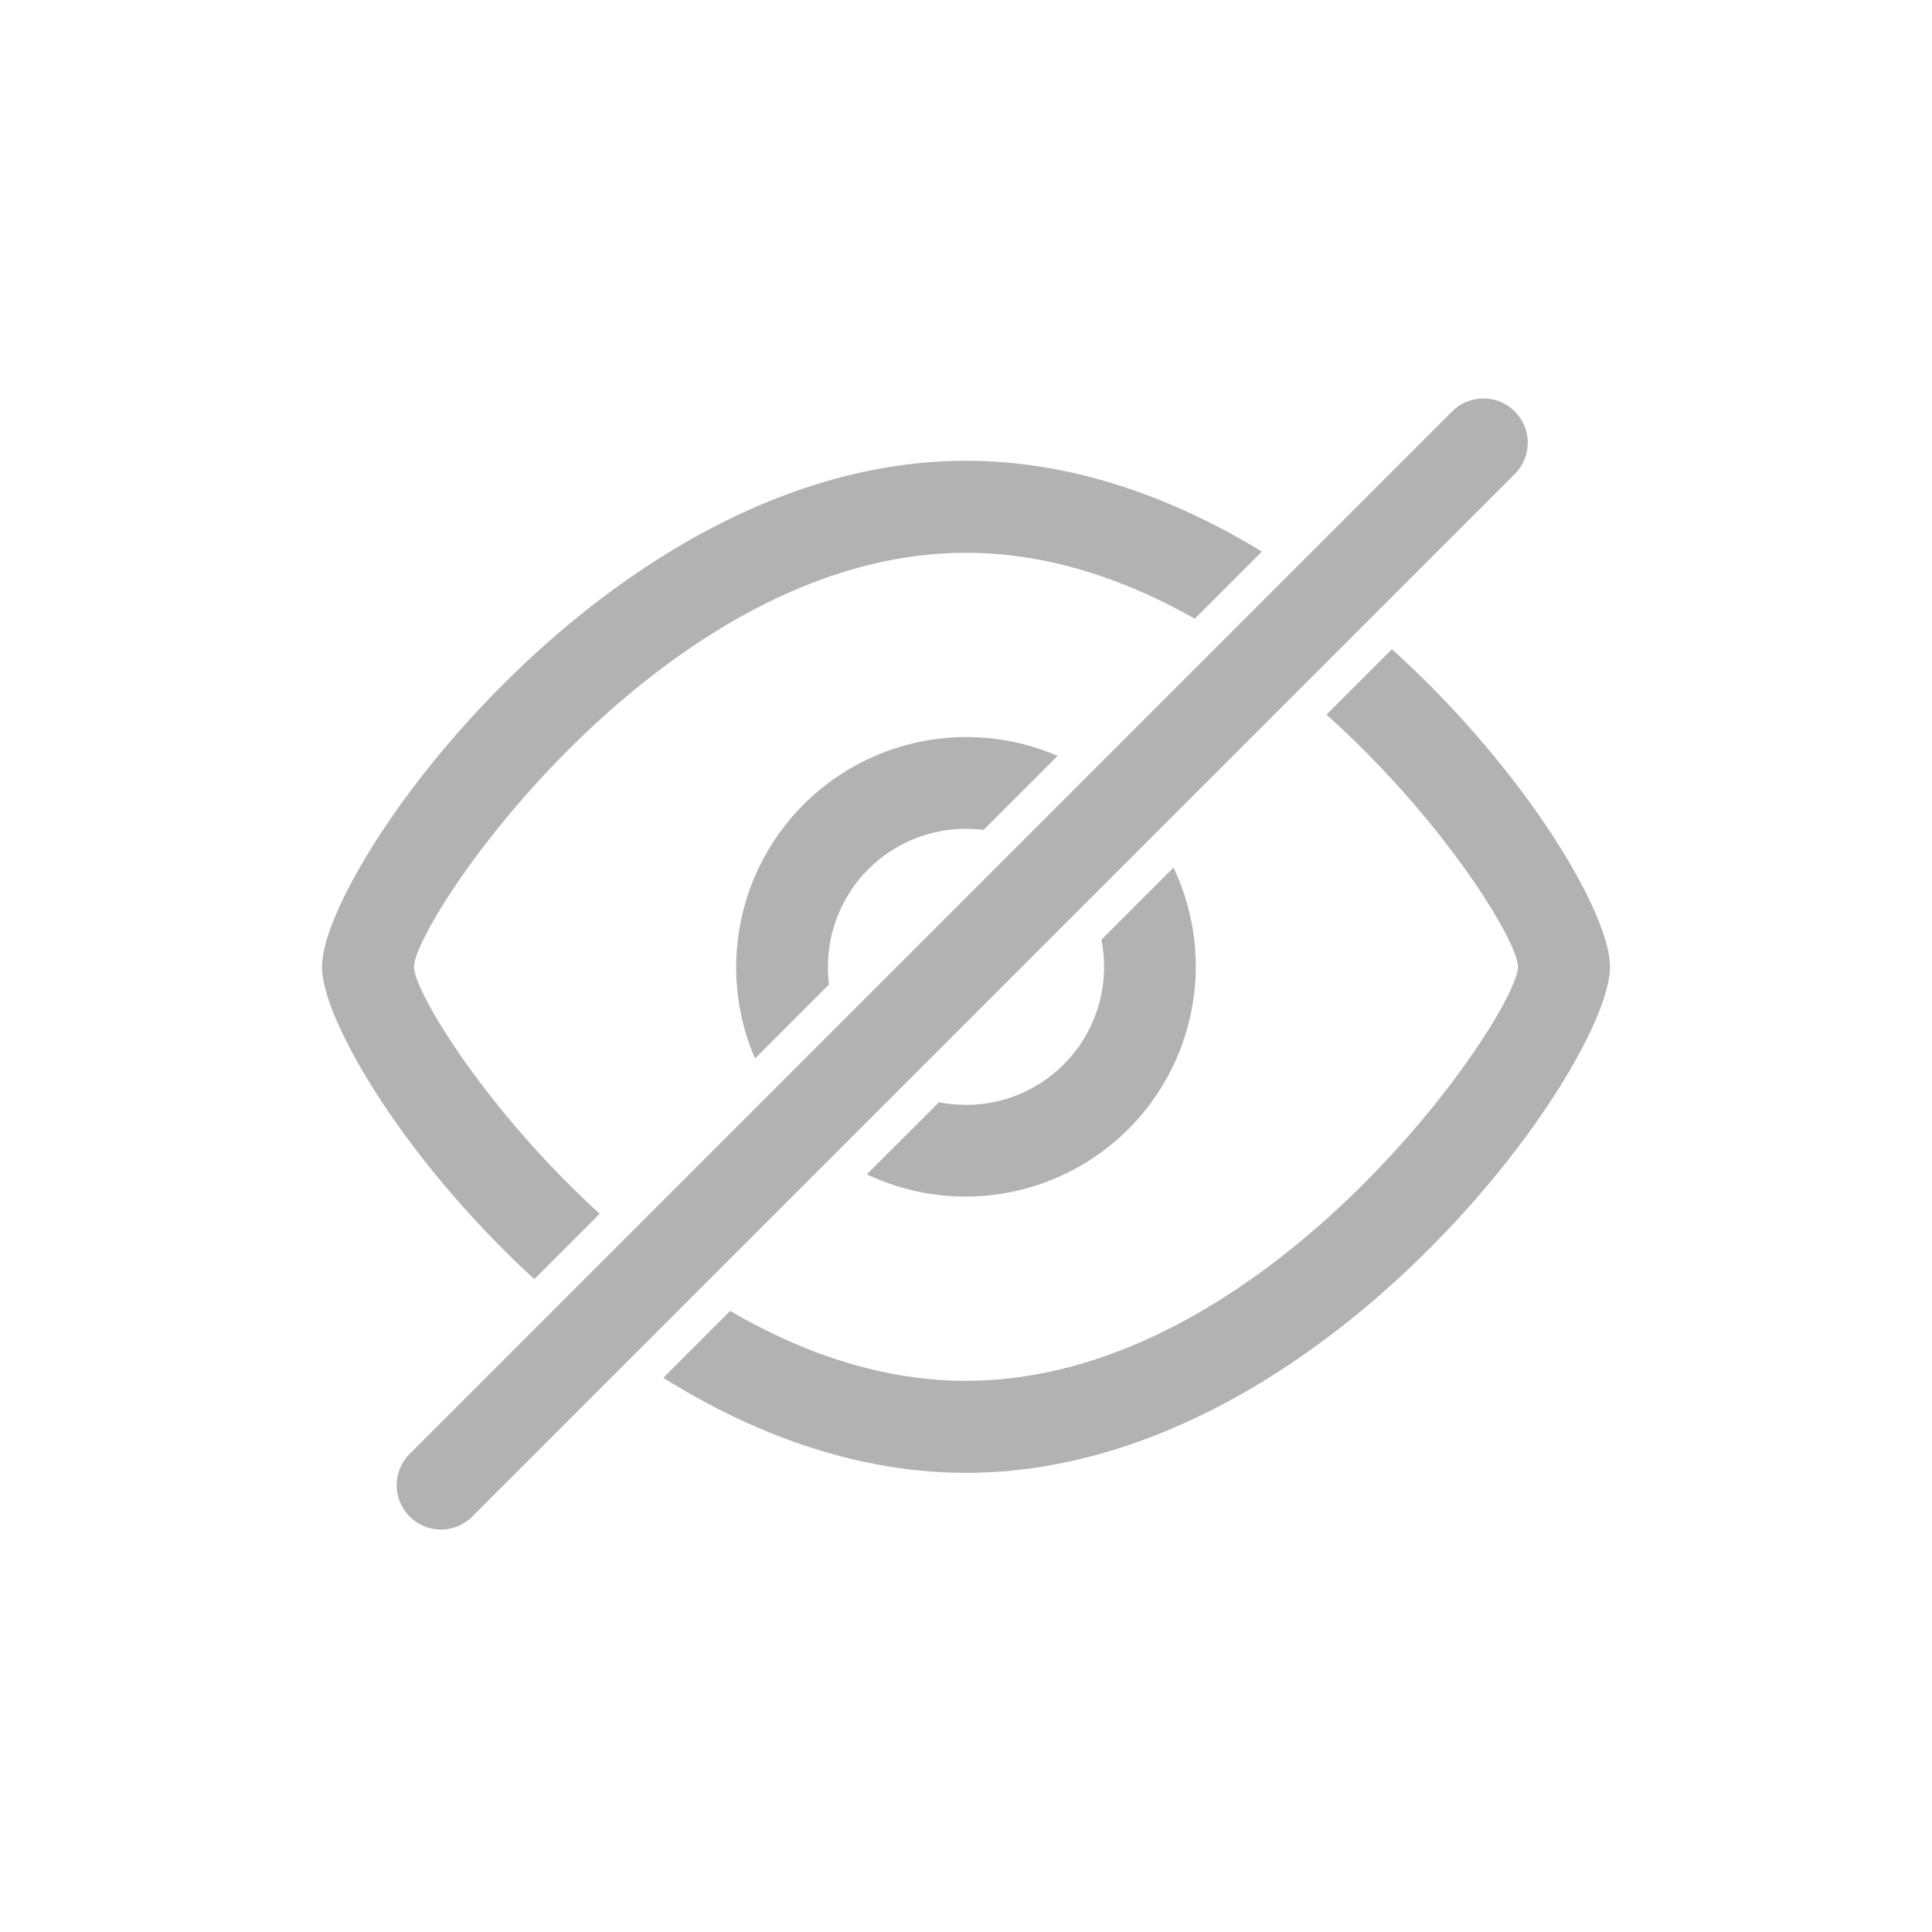 <?xml version="1.0" standalone="no"?><!DOCTYPE svg PUBLIC "-//W3C//DTD SVG 1.1//EN" "http://www.w3.org/Graphics/SVG/1.1/DTD/svg11.dtd"><svg t="1590559458705" class="icon" viewBox="0 0 1024 1024" version="1.1" xmlns="http://www.w3.org/2000/svg" p-id="2505" xmlns:xlink="http://www.w3.org/1999/xlink" width="200" height="200"><defs><style type="text/css"></style></defs><path d="M583.723 498.133l38.272-38.272a122.027 122.027 0 0 1-162.56 162.56l38.272-38.229a73.131 73.131 0 0 0 86.059-86.059z m-62.421-58.24a73.131 73.131 0 0 0-81.877 81.877l-39.253 39.253a122.027 122.027 0 0 1 160.384-160.384l-39.253 39.253z m181.76-61.099l34.688-34.688C808.533 408.021 853.333 484.053 853.333 512.427c0 52.565-153.344 268.203-341.333 268.203-57.941 0-112.555-20.48-160.427-50.347l35.456-35.456c37.888 22.101 80.256 37.035 124.971 37.035 161.579 0 292.565-195.029 292.565-219.435 0-13.355-39.339-77.952-101.504-133.632z m-69.803-50.859c-36.949-20.949-77.995-34.944-121.259-34.944-161.579 0-292.565 195.072-292.565 219.435 0 13.141 38.059 75.861 98.432 130.901l-34.645 34.645C214.144 614.656 170.667 540.416 170.667 512.427c0-52.565 153.344-268.203 341.333-268.203 56.491 0 109.824 19.456 156.843 48.128l-35.584 35.584z m169.6-109.867a23.467 23.467 0 0 1 0 33.195l-552.533 552.533a23.467 23.467 0 1 1-33.195-33.195l552.533-552.533a23.467 23.467 0 0 1 33.195 0z" fill="#B2B2B2" p-id="2506"></path></svg>